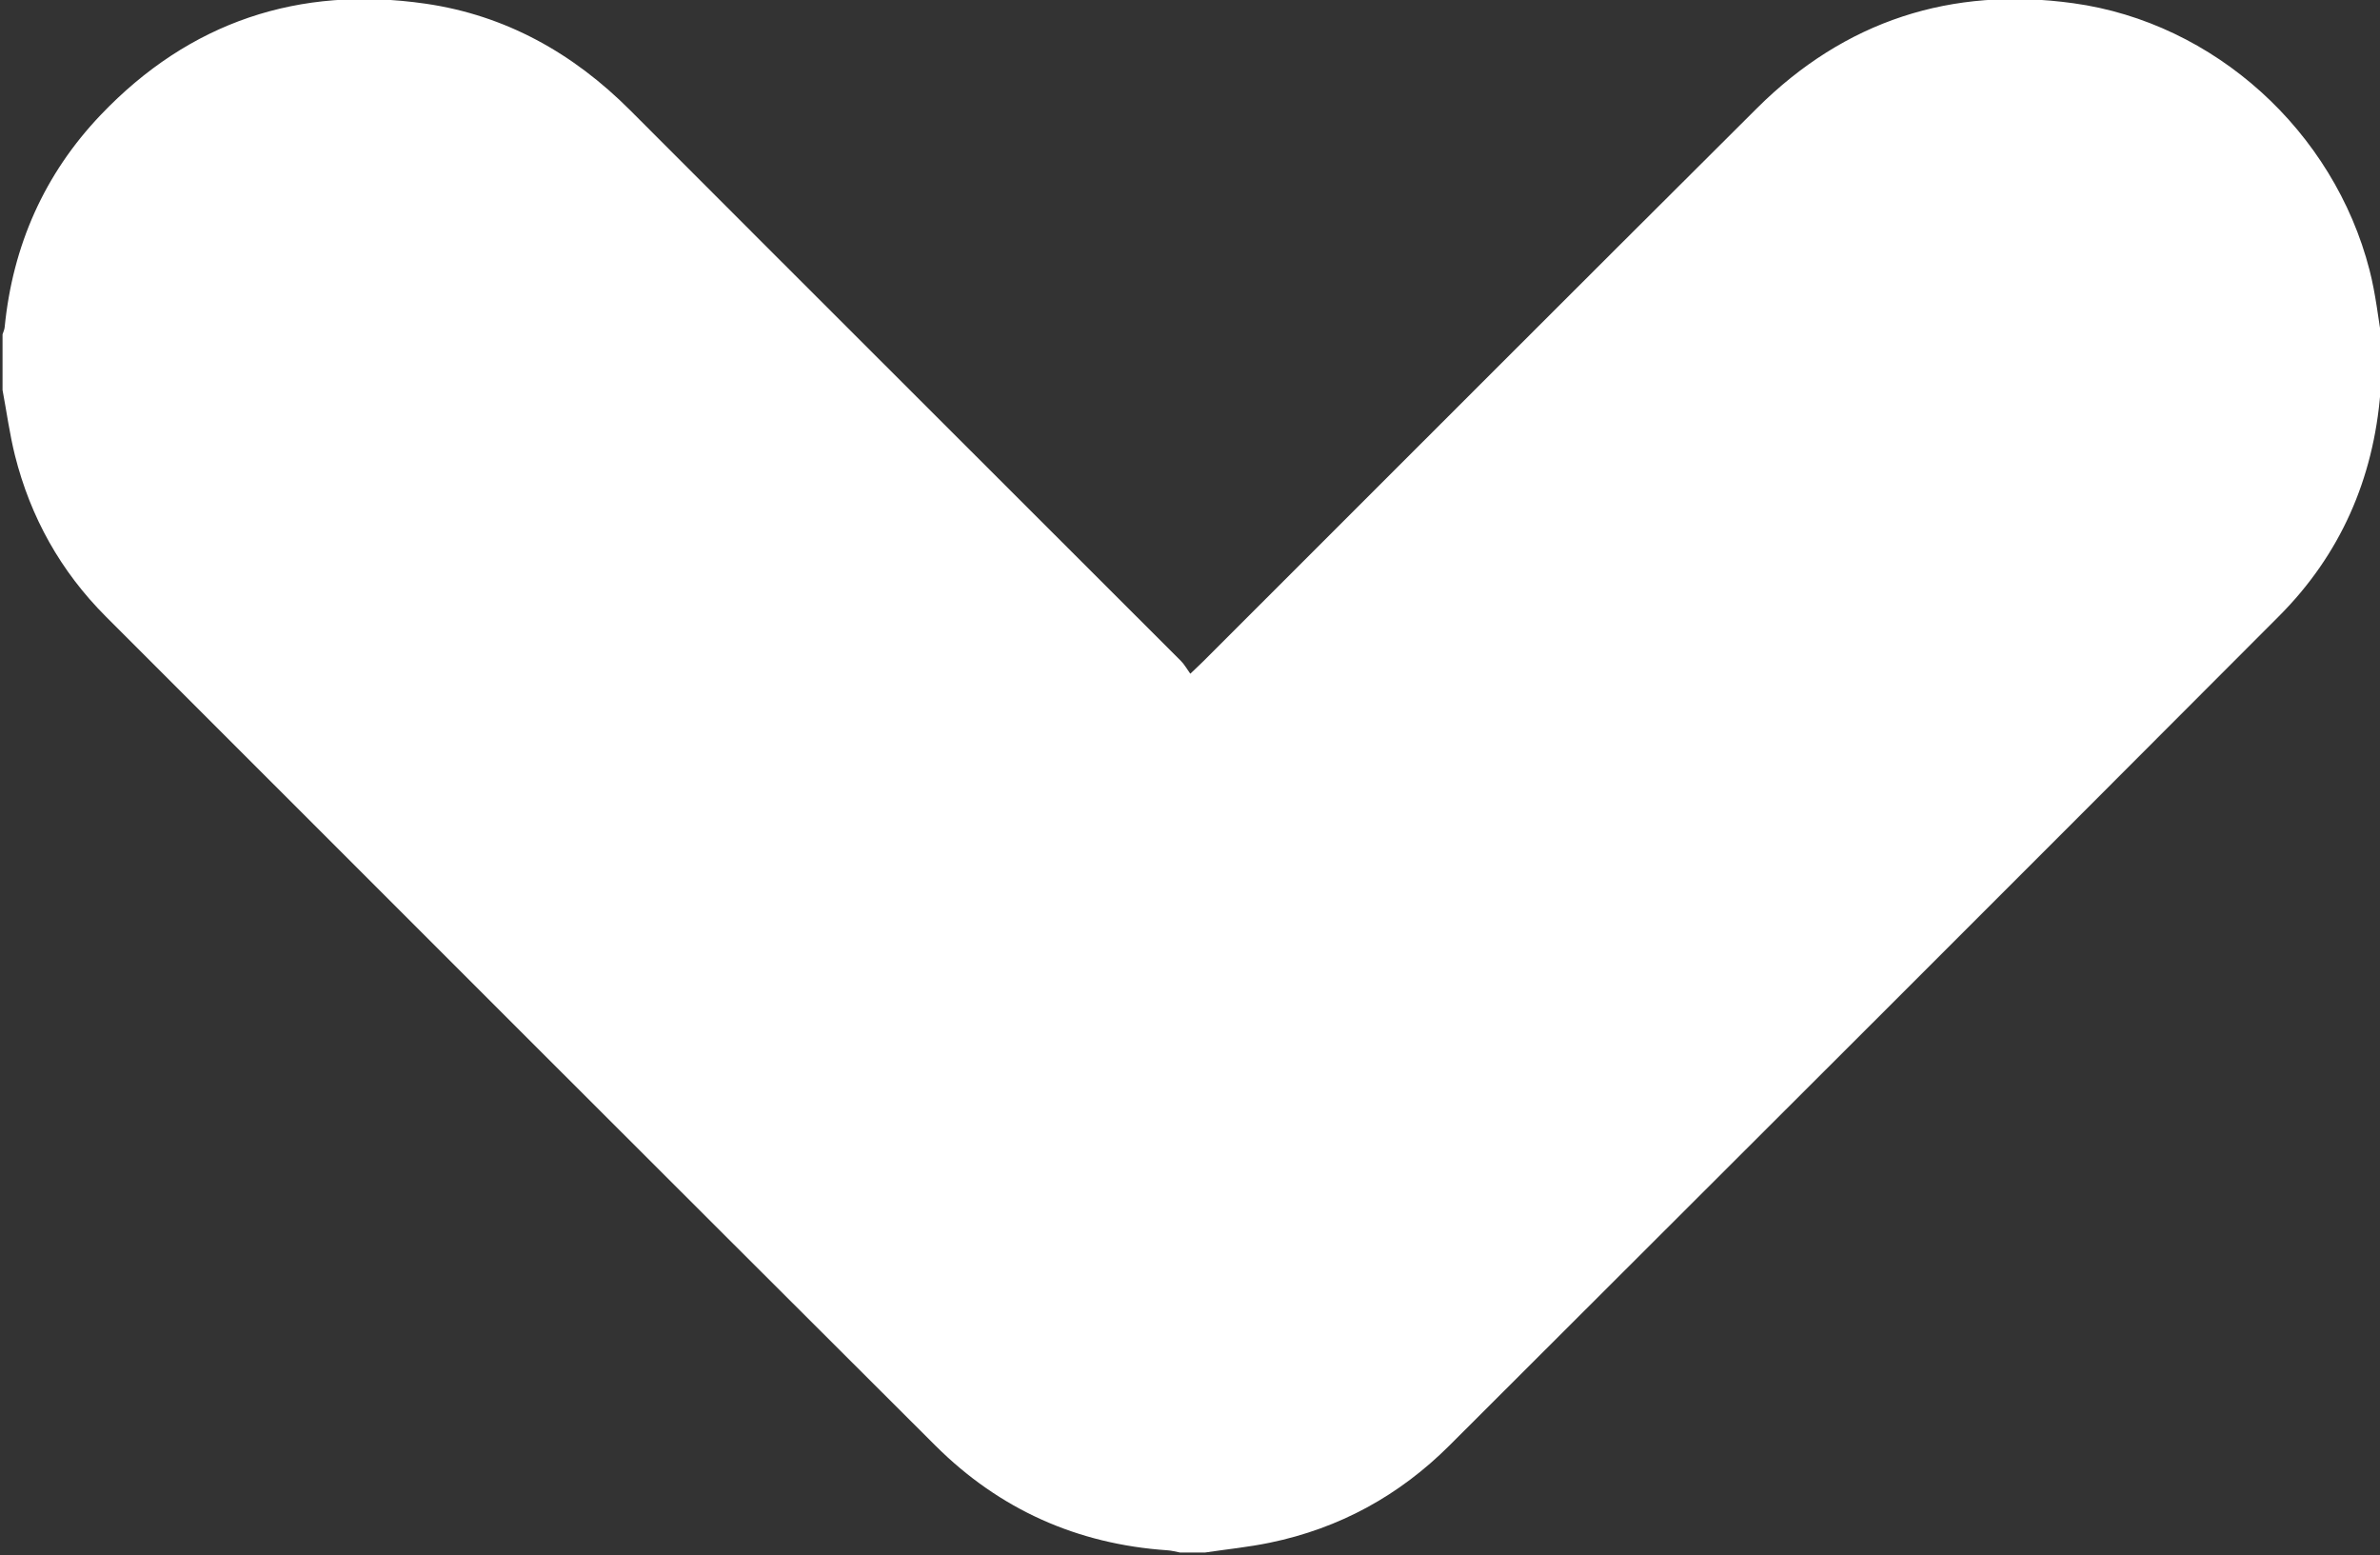 <?xml version="1.0" encoding="utf-8"?>
<!-- Generator: Adobe Illustrator 16.0.0, SVG Export Plug-In . SVG Version: 6.00 Build 0)  -->
<!DOCTYPE svg PUBLIC "-//W3C//DTD SVG 1.1//EN" "http://www.w3.org/Graphics/SVG/1.1/DTD/svg11.dtd">
<svg version="1.1" id="Layer_1" xmlns="http://www.w3.org/2000/svg" xmlns:xlink="http://www.w3.org/1999/xlink" x="0px" y="0px"
	 width="33.681px" height="22px" viewBox="0 0 33.681 22" enable-background="new 0 0 33.681 22" xml:space="preserve">
<rect x="0" y="0" width="33.681" height="22" fill="#333333" stroke="none"/>
<g id="tdKKK0_1_">
	<g>
		<g>
			<path fill="#fff" d="M0.036,5.518c0-0.262,0-0.525,0-0.788c0.011-0.034,0.027-0.066,0.03-0.101c0.114-1.155,0.561-2.166,1.36-3.004
				c1.255-1.316,2.805-1.832,4.596-1.573c1.132,0.164,2.089,0.699,2.898,1.51c2.595,2.599,5.195,5.192,7.792,7.789
				c0.05,0.05,0.085,0.115,0.133,0.181c0.086-0.083,0.138-0.13,0.188-0.18c2.611-2.608,5.218-5.22,7.833-7.823
				c1.242-1.236,2.75-1.723,4.478-1.483c1.993,0.275,3.683,1.807,4.189,3.775c0.089,0.344,0.125,0.701,0.185,1.053
				c0,0.179,0,0.358,0,0.537c-0.011,0.046-0.027,0.091-0.031,0.138c-0.098,1.229-0.568,2.3-1.437,3.17
				c-3.907,3.917-7.823,7.824-11.738,11.732c-0.708,0.707-1.556,1.172-2.54,1.375c-0.302,0.063-0.61,0.093-0.916,0.139
				c-0.119,0-0.239,0-0.358,0c-0.059-0.011-0.116-0.027-0.175-0.031c-1.278-0.086-2.379-0.579-3.283-1.479
				C9.321,16.547,5.408,12.634,1.496,8.721C0.859,8.083,0.432,7.319,0.212,6.445C0.136,6.14,0.094,5.827,0.036,5.518z"/>
		</g>
	</g>
</g>
</svg>
